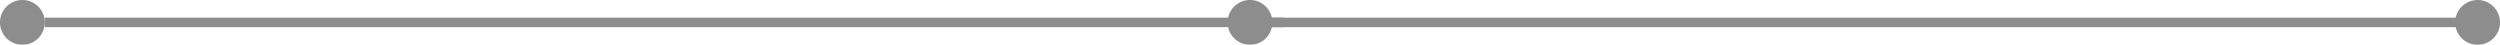 <svg xmlns="http://www.w3.org/2000/svg" width="557" height="9.983" viewBox="0 0 557 9.983">
  <g id="Group_494" data-name="Group 494" transform="translate(-378 -754.613)" opacity="0.499">
    <path id="Path_11105" data-name="Path 11105" d="M606.3,180.714a4.992,4.992,0,1,1-4.992-4.992,4.993,4.993,0,0,1,4.992,4.992" transform="translate(55.19 578.89)" fill="#1a1a1a"/>
    <path id="Path_11107" data-name="Path 11107" d="M797.945,180.714a4.992,4.992,0,1,0,4.986-4.992,4.989,4.989,0,0,0-4.986,4.992" transform="translate(127.071 578.89)" fill="#1a1a1a"/>
    <path id="Path_11108" data-name="Path 11108" d="M873.793,180.741H597.668v-2.12H873.793v2.12" transform="translate(55.669 579.923)" fill="#1a1a1a"/>
    <path id="Path_11109" data-name="Path 11109" d="M678.18,180.741H402.055v-2.12H678.18v2.12" transform="translate(-14.073 579.923)" fill="#1a1a1a"/>
    <path id="Path_11111" data-name="Path 11111" d="M404.678,180.714a4.992,4.992,0,1,1-4.992-4.992,4.99,4.99,0,0,1,4.992,4.992" transform="translate(-16.695 578.89)" fill="#1a1a1a"/>
  </g>
</svg>
